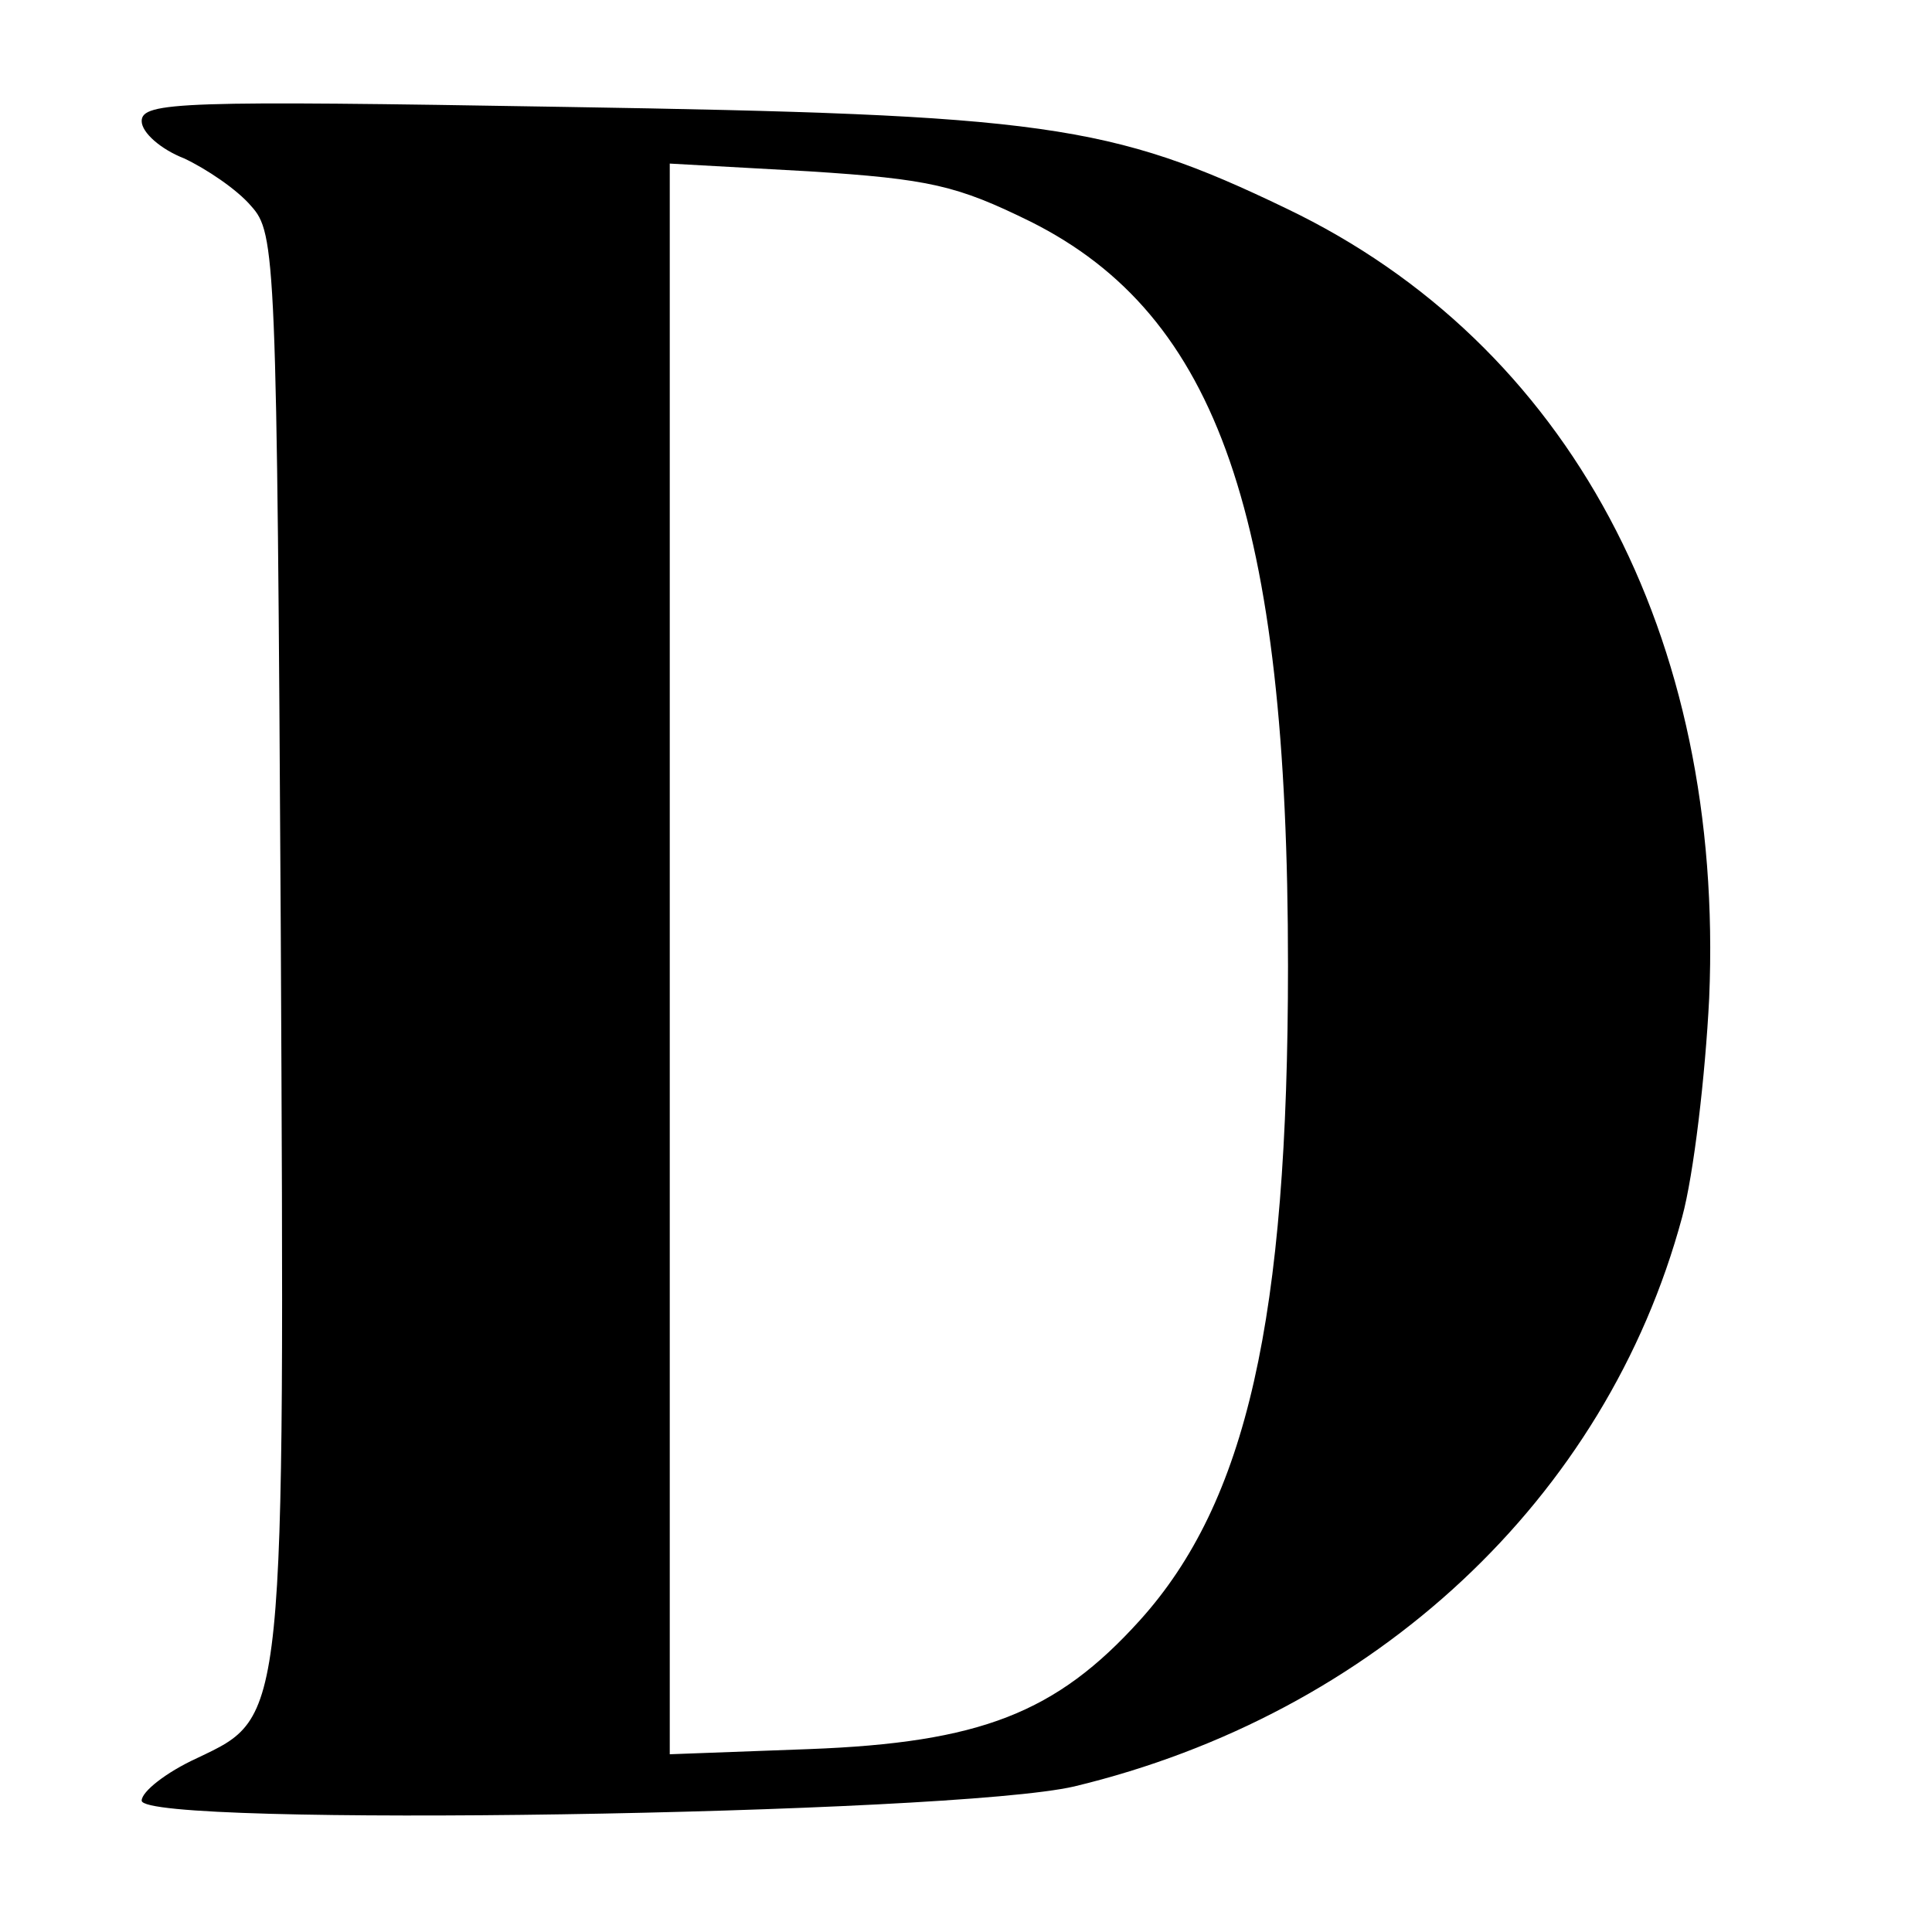 <?xml version="1.0" standalone="no"?>
<!DOCTYPE svg PUBLIC "-//W3C//DTD SVG 20010904//EN"
 "http://www.w3.org/TR/2001/REC-SVG-20010904/DTD/svg10.dtd">
<svg version="1.0" xmlns="http://www.w3.org/2000/svg"
 width="150pt" height="150pt" viewBox="0 0 150 150"
 preserveAspectRatio="xMidYMid meet">
<g transform="translate(0,150) scale(0.1,-0.1)"
fill="#000000" stroke="none">
<path d="M110 1406 c0 -9 15 -22 33 -29 17 -8 41 -24 52 -37 19 -21 20 -38 23
-564 3 -617 4 -608 -65 -641 -24 -11 -43 -26 -43 -33 0 -21 629 -11 724 11
233 56 413 223 472 442 9 33 18 110 21 170 12 282 -109 508 -328 613 -137 66
-189 73 -561 79 -296 5 -328 4 -328 -11z m690 -78 c146 -73 200 -230 200 -578
0 -274 -32 -416 -115 -508 -65 -72 -124 -95 -257 -100 l-108 -4 0 617 0 618
108 -6 c94 -6 115 -11 172 -39z"/>
</g>
</svg>
